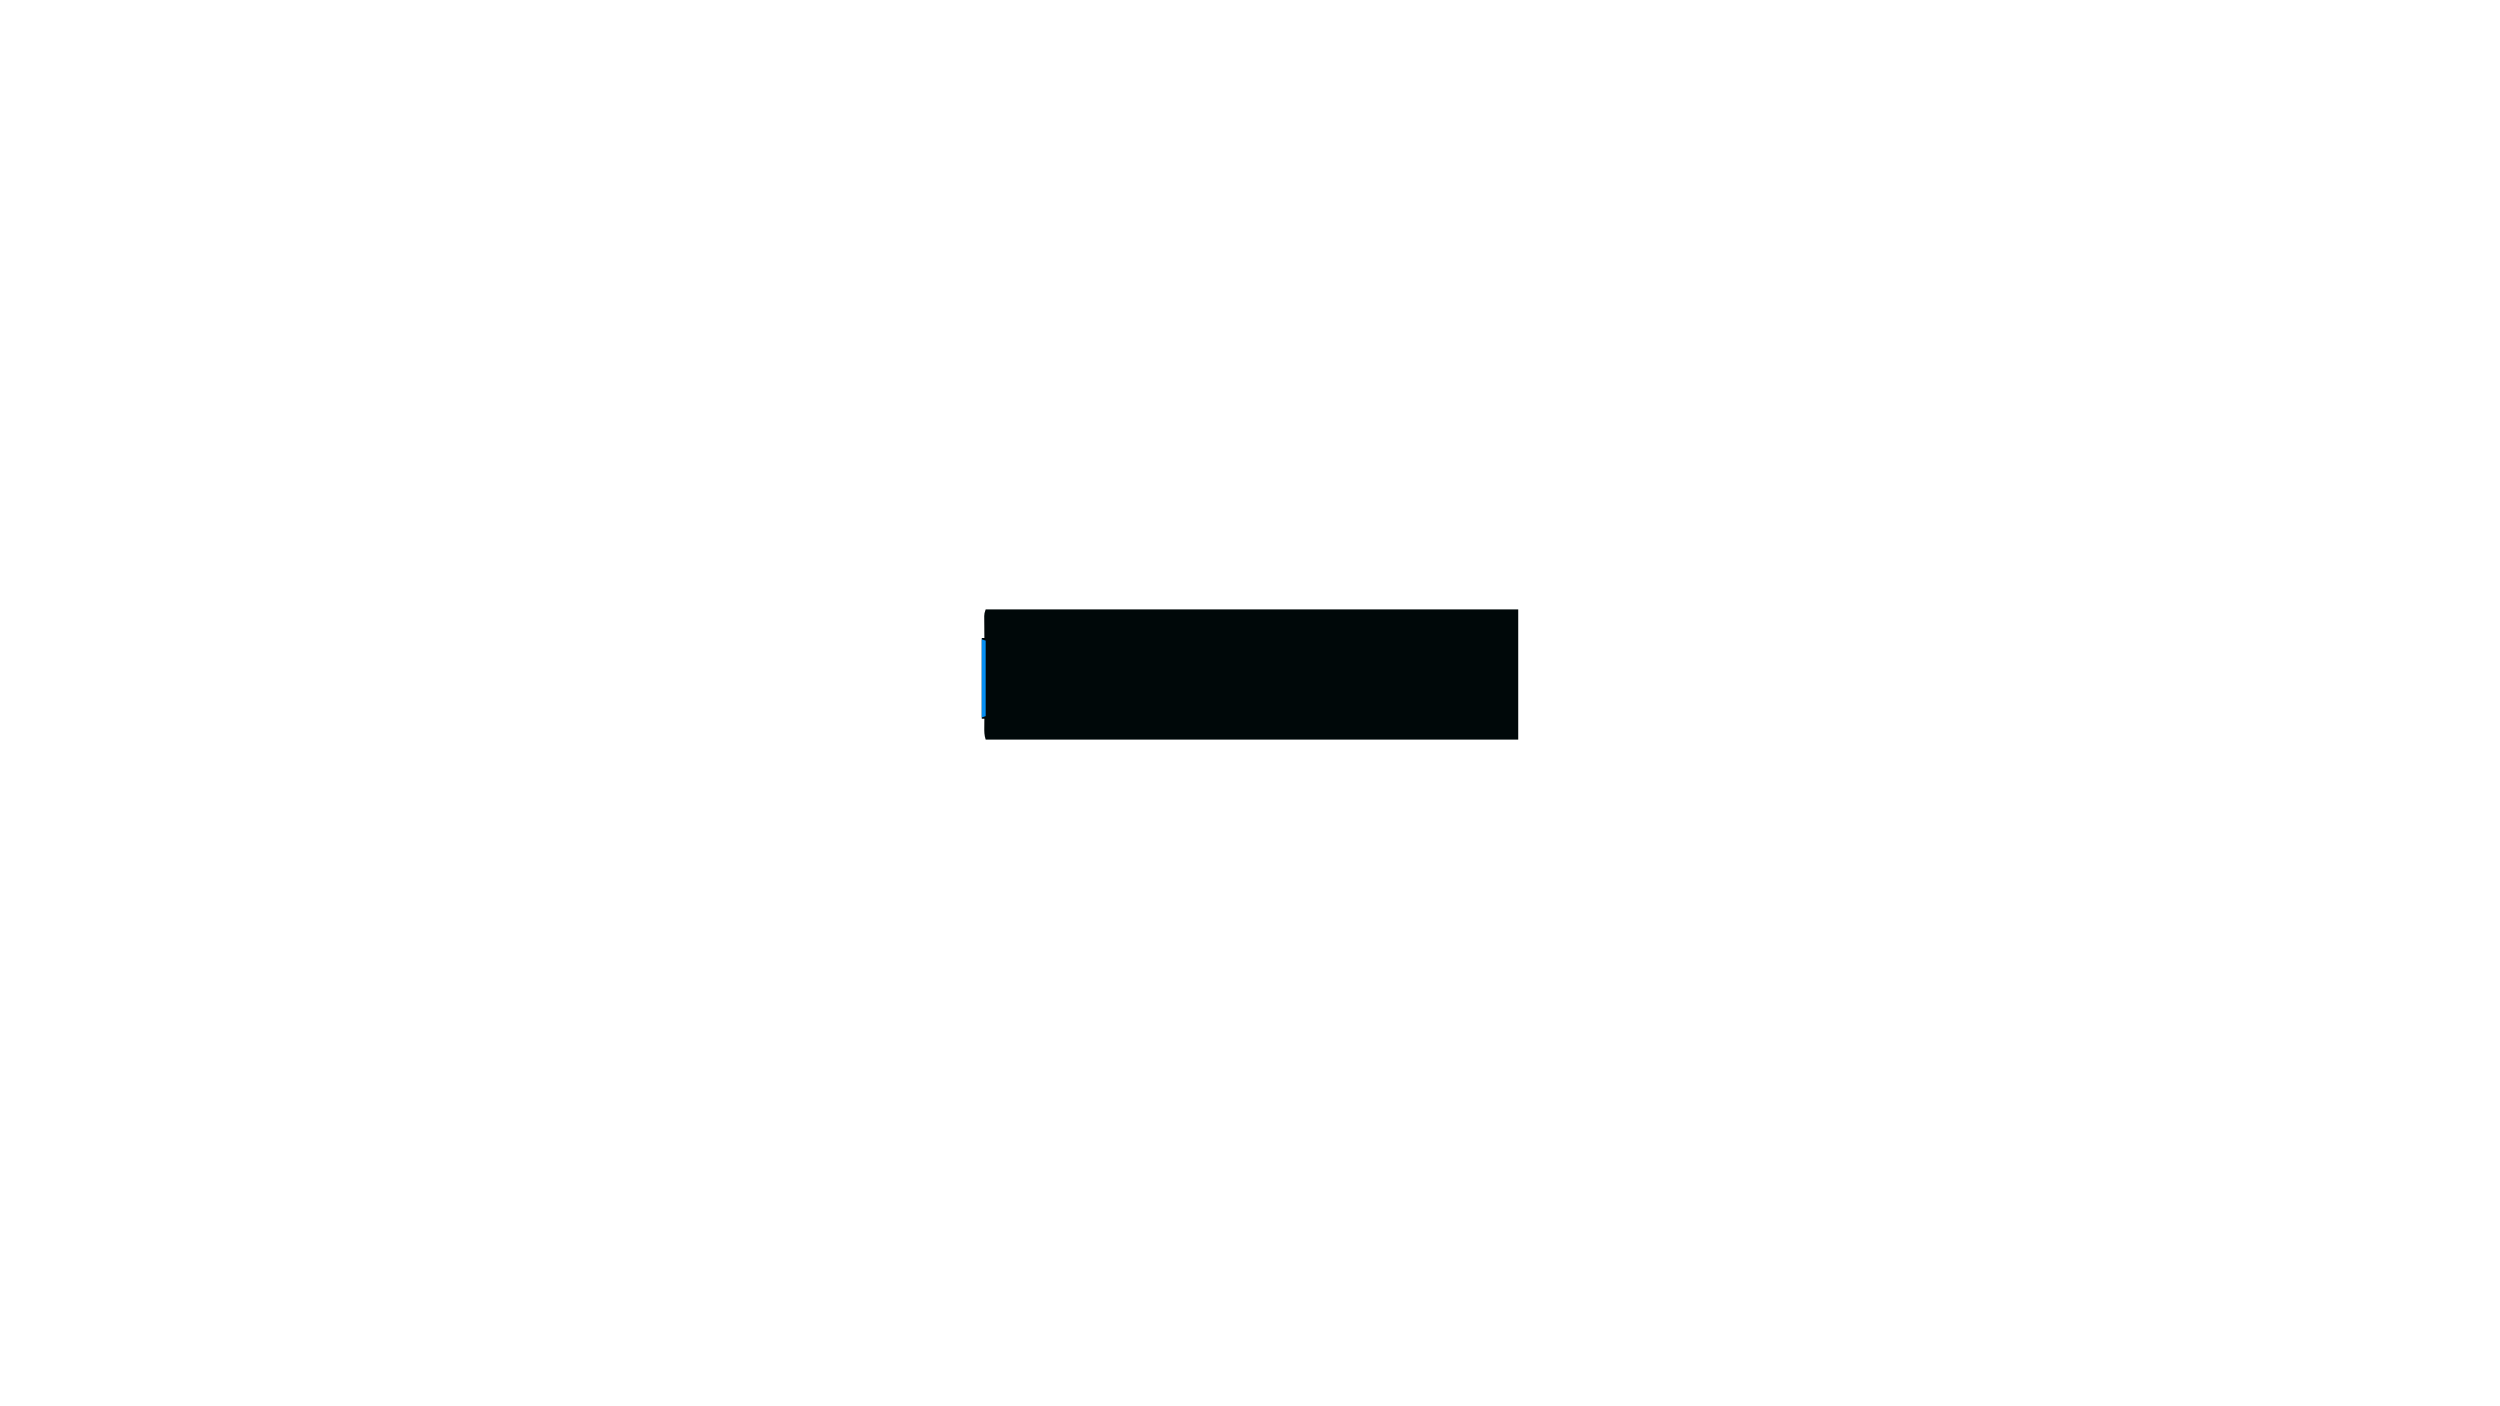<?xml version="1.0" encoding="UTF-8"?>
<svg version="1.1" xmlns="http://www.w3.org/2000/svg" width="1920" height="1080">
<path d="M0 0 C134.97 0 269.94 0 409 0 C409 33 409 66 409 100 C274.03 100 139.06 100 0 100 C-1.141 96.578 -1.098 93.913 -1.062 90.312 C-1.053 89.133 -1.044 87.954 -1.035 86.738 C-1.024 85.835 -1.012 84.931 -1 84 C-1.66 84 -2.32 84 -3 84 C-3 63.54 -3 43.08 -3 22 C-2.34 22 -1.68 22 -1 22 C-1.005 21.44 -1.01 20.88 -1.016 20.303 C-1.037 17.765 -1.05 15.226 -1.062 12.688 C-1.071 11.806 -1.079 10.925 -1.088 10.018 C-1.091 9.17 -1.094 8.322 -1.098 7.449 C-1.103 6.669 -1.108 5.889 -1.114 5.085 C-1 3 -1 3 0 0 Z " fill="#000809" transform="translate(757,468)"/>
<path d="M0 0 C0.99 0.33 1.98 0.66 3 1 C3 20.14 3 39.28 3 59 C1.515 59.495 1.515 59.495 0 60 C0 40.2 0 20.4 0 0 Z " fill="#068FF3" transform="translate(754,491)"/>
</svg>
